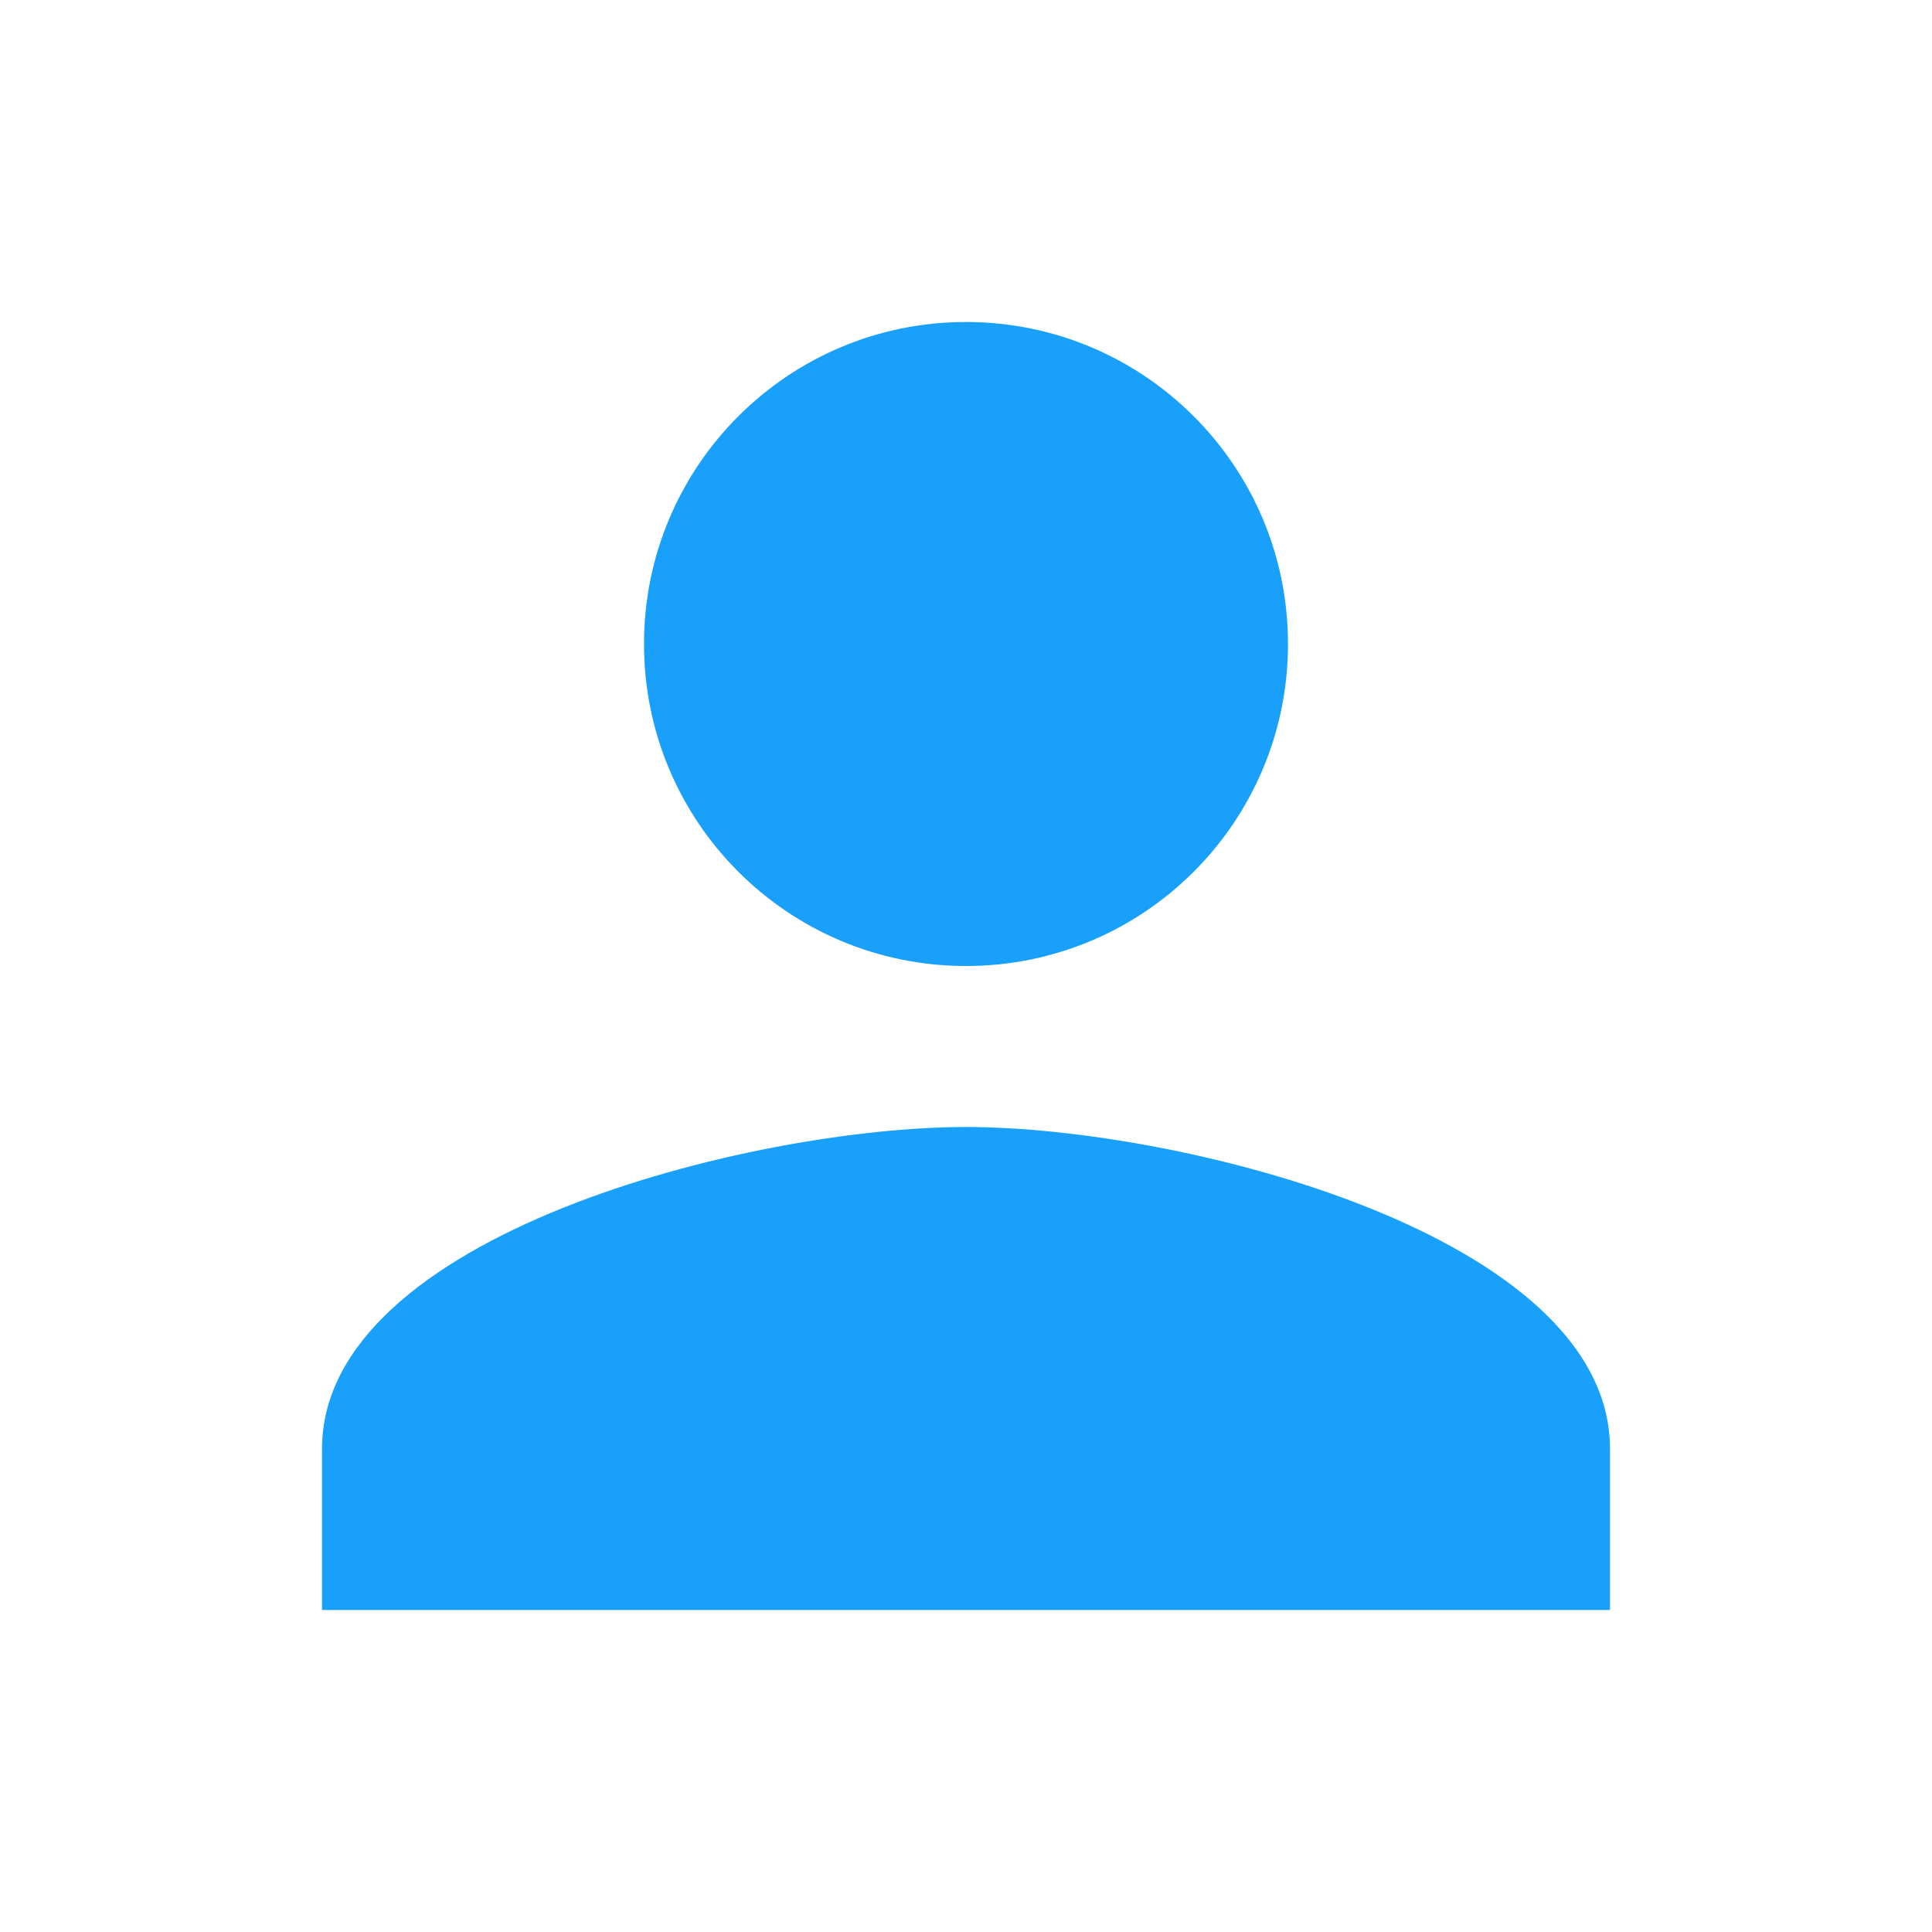 <svg width="200" height="200" viewBox="0 0 24 24" fill="none" xmlns="http://www.w3.org/2000/svg">
  <path d="M12 12C14.21 12 16 10.21 16 8C16 5.79 14.21 4 12 4C9.79 4 8 5.79 8 8C8 10.21 9.79 12 12 12ZM12 14C9.33 14 4 15.34 4 18V20H20V18C20 15.34 14.67 14 12 14Z" fill="#18a0fb"/>
</svg>
